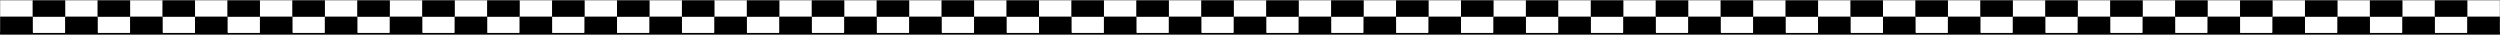 <svg width="1920" height="27" viewBox="0 0 1920 27" fill="none" xmlns="http://www.w3.org/2000/svg">
<rect x="0" y="0" width="1920" height="27" fill="#808080" stroke="none"/>
<mask id="path-1-outside-1_43_625" maskUnits="userSpaceOnUse" x="0" y="0" width="1920" height="27" fill="black">
<rect fill="white" width="1920" height="27"/>
<path d="M0 0H1920V25.33H0V0Z"/>
</mask>
<path d="M1920 24.33H0V26.33H1920V24.33Z" fill="black" mask="url(#path-1-outside-1_43_625)"/>
<path d="M25.128 0.365H0.198V12.829H25.128V0.365Z" fill="white"/>
<path d="M523.725 0.365H498.795V12.829H523.725V0.365Z" fill="white"/>
<path d="M473.865 12.832H498.795V25.297H473.865V12.832Z" fill="white"/>
<path d="M972.466 12.832H997.396V25.297H972.466V12.832Z" fill="white"/>
<path d="M1022.33 12.832H1047.26V25.297H1022.33V12.832Z" fill="white"/>
<path d="M1072.18 12.832H1097.11V25.297H1072.18V12.832Z" fill="white"/>
<path d="M1122.04 12.832H1146.97V25.297H1122.04V12.832Z" fill="white"/>
<path d="M1171.9 12.832H1196.83V25.297H1171.9V12.832Z" fill="white"/>
<path d="M74.988 0.365H50.058V12.829H74.988V0.365Z" fill="white"/>
<path d="M573.588 0.365H548.658V12.829H573.588V0.365Z" fill="white"/>
<path d="M424.006 12.832H448.936V25.297H424.006V12.832Z" fill="white"/>
<path d="M922.603 12.832H947.533V25.297H922.603V12.832Z" fill="white"/>
<path d="M124.85 0.365H99.92V12.829H124.85V0.365Z" fill="white"/>
<path d="M623.447 0.365H598.517V12.829H623.447V0.365Z" fill="white"/>
<path d="M374.147 12.832H399.077V25.297H374.147V12.832Z" fill="white"/>
<path d="M872.744 12.832H897.674V25.297H872.744V12.832Z" fill="white"/>
<path d="M174.707 0.365H149.777V12.829H174.707V0.365Z" fill="white"/>
<path d="M673.304 0.365H648.374V12.829H673.304V0.365Z" fill="white"/>
<path d="M324.287 12.832H349.217V25.297H324.287V12.832Z" fill="white"/>
<path d="M822.888 12.832H847.818V25.297H822.888V12.832Z" fill="white"/>
<path d="M224.566 0.365H199.636V12.829H224.566V0.365Z" fill="white"/>
<path d="M723.167 0.365H698.237V12.829H723.167V0.365Z" fill="white"/>
<path d="M274.428 12.832H299.358V25.297H274.428V12.832Z" fill="white"/>
<path d="M773.025 12.832H797.955V25.297H773.025V12.832Z" fill="white"/>
<path d="M274.429 0.365H249.499V12.829H274.429V0.365Z" fill="white"/>
<path d="M773.026 0.365H748.096V12.829H773.026V0.365Z" fill="white"/>
<path d="M224.569 12.832H249.499V25.297H224.569V12.832Z" fill="white"/>
<path d="M723.166 12.832H748.096V25.297H723.166V12.832Z" fill="white"/>
<path d="M324.288 0.365H299.358V12.829H324.288V0.365Z" fill="white"/>
<path d="M822.885 0.365H797.955V12.829H822.885V0.365Z" fill="white"/>
<path d="M174.706 12.832H199.636V25.297H174.706V12.832Z" fill="white"/>
<path d="M673.307 12.832H698.237V25.297H673.307V12.832Z" fill="white"/>
<path d="M374.147 0.365H349.217V12.829H374.147V0.365Z" fill="white"/>
<path d="M872.748 0.365H847.818V12.829H872.748V0.365Z" fill="white"/>
<path d="M124.847 12.832H149.777V25.297H124.847V12.832Z" fill="white"/>
<path d="M623.444 12.832H648.374V25.297H623.444V12.832Z" fill="white"/>
<path d="M424.007 0.365H399.077V12.829H424.007V0.365Z" fill="white"/>
<path d="M922.604 0.365H897.674V12.829H922.604V0.365Z" fill="white"/>
<path d="M74.99 12.832H99.92V25.297H74.99V12.832Z" fill="white"/>
<path d="M573.587 12.832H598.517V25.297H573.587V12.832Z" fill="white"/>
<path d="M473.866 0.365H448.936V12.829H473.866V0.365Z" fill="white"/>
<path d="M972.463 0.365H947.533V12.829H972.463V0.365Z" fill="white"/>
<path d="M1022.33 0.365H997.396V12.829H1022.33V0.365Z" fill="white"/>
<path d="M1072.19 0.365H1047.26V12.829H1072.19V0.365Z" fill="white"/>
<path d="M1122.04 0.365H1097.11V12.829H1122.04V0.365Z" fill="white"/>
<path d="M1171.9 0.365H1146.97V12.829H1171.9V0.365Z" fill="white"/>
<path d="M25.128 12.832H50.058V25.297H25.128V12.832Z" fill="white"/>
<path d="M523.728 12.832H548.658V25.297H523.728V12.832Z" fill="white"/>
<path d="M50.058 0.365H25.128V12.829H50.058V0.365Z" fill="black"/>
<path d="M548.656 0.365H523.726V12.829H548.656V0.365Z" fill="black"/>
<path d="M448.938 12.832H473.868V25.297H448.938V12.832Z" fill="black"/>
<path d="M947.537 12.832H972.467V25.297H947.537V12.832Z" fill="black"/>
<path d="M997.393 12.832H1022.32V25.297H997.393V12.832Z" fill="black"/>
<path d="M1047.25 12.832H1072.18V25.297H1047.25V12.832Z" fill="black"/>
<path d="M1097.12 12.832H1122.05V25.297H1097.12V12.832Z" fill="black"/>
<path d="M1146.97 12.832H1171.9V25.297H1146.97V12.832Z" fill="black"/>
<path d="M99.918 0.365H74.987V12.829H99.918V0.365Z" fill="black"/>
<path d="M598.515 0.365H573.585V12.829H598.515V0.365Z" fill="black"/>
<path d="M399.077 12.832H424.007V25.297H399.077V12.832Z" fill="black"/>
<path d="M897.677 12.832H922.606V25.297H897.677V12.832Z" fill="black"/>
<path d="M149.777 0.365H124.847V12.829H149.777V0.365Z" fill="black"/>
<path d="M648.377 0.365H623.447V12.829H648.377V0.365Z" fill="black"/>
<path d="M349.218 12.832H374.148V25.297H349.218V12.832Z" fill="black"/>
<path d="M847.815 12.832H872.745V25.297H847.815V12.832Z" fill="black"/>
<path d="M199.639 0.365H174.709V12.829H199.639V0.365Z" fill="black"/>
<path d="M698.237 0.365H673.307V12.829H698.237V0.365Z" fill="black"/>
<path d="M299.357 12.832H324.287V25.297H299.357V12.832Z" fill="black"/>
<path d="M797.956 12.832H822.886V25.297H797.956V12.832Z" fill="black"/>
<path d="M249.498 0.365H224.568V12.829H249.498V0.365Z" fill="black"/>
<path d="M748.096 0.365H723.166V12.829H748.096V0.365Z" fill="black"/>
<path d="M249.496 12.832H274.426V25.297H249.496V12.832Z" fill="black"/>
<path d="M748.095 12.832H773.025V25.297H748.095V12.832Z" fill="black"/>
<path d="M299.356 0.365H274.426V12.829H299.356V0.365Z" fill="black"/>
<path d="M797.955 0.365H773.025V12.829H797.955V0.365Z" fill="black"/>
<path d="M199.638 12.832H224.568V25.297H199.638V12.832Z" fill="black"/>
<path d="M698.236 12.832H723.166V25.297H698.236V12.832Z" fill="black"/>
<path d="M349.217 0.365H324.287V12.829H349.217V0.365Z" fill="black"/>
<path d="M847.816 0.365H822.886V12.829H847.816V0.365Z" fill="black"/>
<path d="M149.779 12.832H174.709V25.297H149.779V12.832Z" fill="black"/>
<path d="M648.377 12.832H673.307V25.297H648.377V12.832Z" fill="black"/>
<path d="M399.078 0.365H374.148V12.829H399.078V0.365Z" fill="black"/>
<path d="M897.675 0.365H872.745V12.829H897.675V0.365Z" fill="black"/>
<path d="M99.917 12.832H124.847V25.297H99.917V12.832Z" fill="black"/>
<path d="M598.517 12.832H623.447V25.297H598.517V12.832Z" fill="black"/>
<path d="M448.937 0.365H424.007V12.829H448.937V0.365Z" fill="black"/>
<path d="M947.536 0.365H922.606V12.829H947.536V0.365Z" fill="black"/>
<path d="M50.058 12.832H74.987V25.297H50.058V12.832Z" fill="black"/>
<path d="M548.655 12.832H573.585V25.297H548.655V12.832Z" fill="black"/>
<path d="M498.798 0.365H473.868V12.829H498.798V0.365Z" fill="black"/>
<path d="M997.397 0.365H972.467V12.829H997.397V0.365Z" fill="black"/>
<path d="M1047.25 0.365H1022.32V12.829H1047.25V0.365Z" fill="black"/>
<path d="M1097.11 0.365H1072.18V12.829H1097.11V0.365Z" fill="black"/>
<path d="M1146.98 0.365H1122.05V12.829H1146.98V0.365Z" fill="black"/>
<path d="M1196.83 0.365H1171.9V12.829H1196.83V0.365Z" fill="black"/>
<path d="M0.198 12.832H25.128V25.297H0.198V12.832Z" fill="black"/>
<path d="M498.796 12.832H523.726V25.297H498.796V12.832Z" fill="black"/>
<path d="M1221.76 0.365H1196.83V12.829H1221.76V0.365Z" fill="white"/>
<path d="M1720.36 0.365H1695.43V12.829H1720.36V0.365Z" fill="white"/>
<path d="M1670.5 12.832H1695.43V25.297H1670.5V12.832Z" fill="white"/>
<path d="M1271.62 0.365H1246.69V12.829H1271.62V0.365Z" fill="white"/>
<path d="M1770.22 0.365H1745.29V12.829H1770.22V0.365Z" fill="white"/>
<path d="M1620.65 12.832H1645.58V25.297H1620.65V12.832Z" fill="white"/>
<path d="M1321.49 0.365H1296.56V12.829H1321.49V0.365Z" fill="white"/>
<path d="M1820.08 0.365H1795.15V12.829H1820.08V0.365Z" fill="white"/>
<path d="M1570.78 12.832H1595.71V25.297H1570.78V12.832Z" fill="white"/>
<path d="M1371.34 0.365H1346.41V12.829H1371.34V0.365Z" fill="white"/>
<path d="M1869.93 0.365H1845V12.829H1869.93V0.365Z" fill="white"/>
<path d="M1520.92 12.832H1545.85V25.297H1520.92V12.832Z" fill="white"/>
<path d="M1421.2 0.365H1396.27V12.829H1421.2V0.365Z" fill="white"/>
<path d="M1919.8 0.365H1894.87V12.829H1919.8V0.365Z" fill="white"/>
<path d="M1471.07 12.832H1496V25.297H1471.07V12.832Z" fill="white"/>
<path d="M1471.07 0.365H1446.14V12.829H1471.07V0.365Z" fill="white"/>
<path d="M1421.21 12.832H1446.14V25.297H1421.21V12.832Z" fill="white"/>
<path d="M1520.93 0.365H1496V12.829H1520.93V0.365Z" fill="white"/>
<path d="M1371.34 12.832H1396.27V25.297H1371.34V12.832Z" fill="white"/>
<path d="M1869.94 12.832H1894.87V25.297H1869.94V12.832Z" fill="white"/>
<path d="M1570.78 0.365H1545.85V12.829H1570.78V0.365Z" fill="white"/>
<path d="M1321.48 12.832H1346.41V25.297H1321.48V12.832Z" fill="white"/>
<path d="M1820.07 12.832H1845V25.297H1820.07V12.832Z" fill="white"/>
<path d="M1620.64 0.365H1595.71V12.829H1620.64V0.365Z" fill="white"/>
<path d="M1271.63 12.832H1296.56V25.297H1271.63V12.832Z" fill="white"/>
<path d="M1770.22 12.832H1795.15V25.297H1770.22V12.832Z" fill="white"/>
<path d="M1670.51 0.365H1645.58V12.829H1670.51V0.365Z" fill="white"/>
<path d="M1221.76 12.832H1246.69V25.297H1221.76V12.832Z" fill="white"/>
<path d="M1720.36 12.832H1745.29V25.297H1720.36V12.832Z" fill="white"/>
<path d="M1246.69 0.365H1221.76V12.829H1246.69V0.365Z" fill="black"/>
<path d="M1745.29 0.365H1720.36V12.829H1745.29V0.365Z" fill="black"/>
<path d="M1645.58 12.832H1670.51V25.297H1645.58V12.832Z" fill="black"/>
<path d="M1296.55 0.365H1271.62V12.829H1296.55V0.365Z" fill="black"/>
<path d="M1795.15 0.365H1770.22V12.829H1795.15V0.365Z" fill="black"/>
<path d="M1595.71 12.832H1620.64V25.297H1595.71V12.832Z" fill="black"/>
<path d="M1346.41 0.365H1321.48V12.829H1346.41V0.365Z" fill="black"/>
<path d="M1845.02 0.365H1820.09V12.829H1845.02V0.365Z" fill="black"/>
<path d="M1545.85 12.832H1570.78V25.297H1545.85V12.832Z" fill="black"/>
<path d="M1396.27 0.365H1371.34V12.829H1396.27V0.365Z" fill="black"/>
<path d="M1894.88 0.365H1869.95V12.829H1894.88V0.365Z" fill="black"/>
<path d="M1495.99 12.832H1520.92V25.297H1495.99V12.832Z" fill="black"/>
<path d="M1446.13 0.365H1421.2V12.829H1446.13V0.365Z" fill="black"/>
<path d="M1446.14 12.832H1471.07V25.297H1446.14V12.832Z" fill="black"/>
<path d="M1496 0.365H1471.07V12.829H1496V0.365Z" fill="black"/>
<path d="M1396.27 12.832H1421.2V25.297H1396.27V12.832Z" fill="black"/>
<path d="M1894.87 12.832H1919.8V25.297H1894.87V12.832Z" fill="black"/>
<path d="M1545.85 0.365H1520.92V12.829H1545.85V0.365Z" fill="black"/>
<path d="M1346.41 12.832H1371.34V25.297H1346.41V12.832Z" fill="black"/>
<path d="M1845.02 12.832H1869.95V25.297H1845.02V12.832Z" fill="black"/>
<path d="M1595.71 0.365H1570.78V12.829H1595.71V0.365Z" fill="black"/>
<path d="M1296.55 12.832H1321.48V25.297H1296.55V12.832Z" fill="black"/>
<path d="M1795.16 12.832H1820.09V25.297H1795.16V12.832Z" fill="black"/>
<path d="M1645.57 0.365H1620.64V12.829H1645.57V0.365Z" fill="black"/>
<path d="M1246.69 12.832H1271.62V25.297H1246.69V12.832Z" fill="black"/>
<path d="M1745.29 12.832H1770.22V25.297H1745.29V12.832Z" fill="black"/>
<path d="M1695.44 0.365H1670.51V12.829H1695.44V0.365Z" fill="black"/>
<path d="M1196.83 12.832H1221.76V25.297H1196.83V12.832Z" fill="black"/>
<path d="M1695.43 12.832H1720.36V25.297H1695.43V12.832Z" fill="black"/>
</svg>
